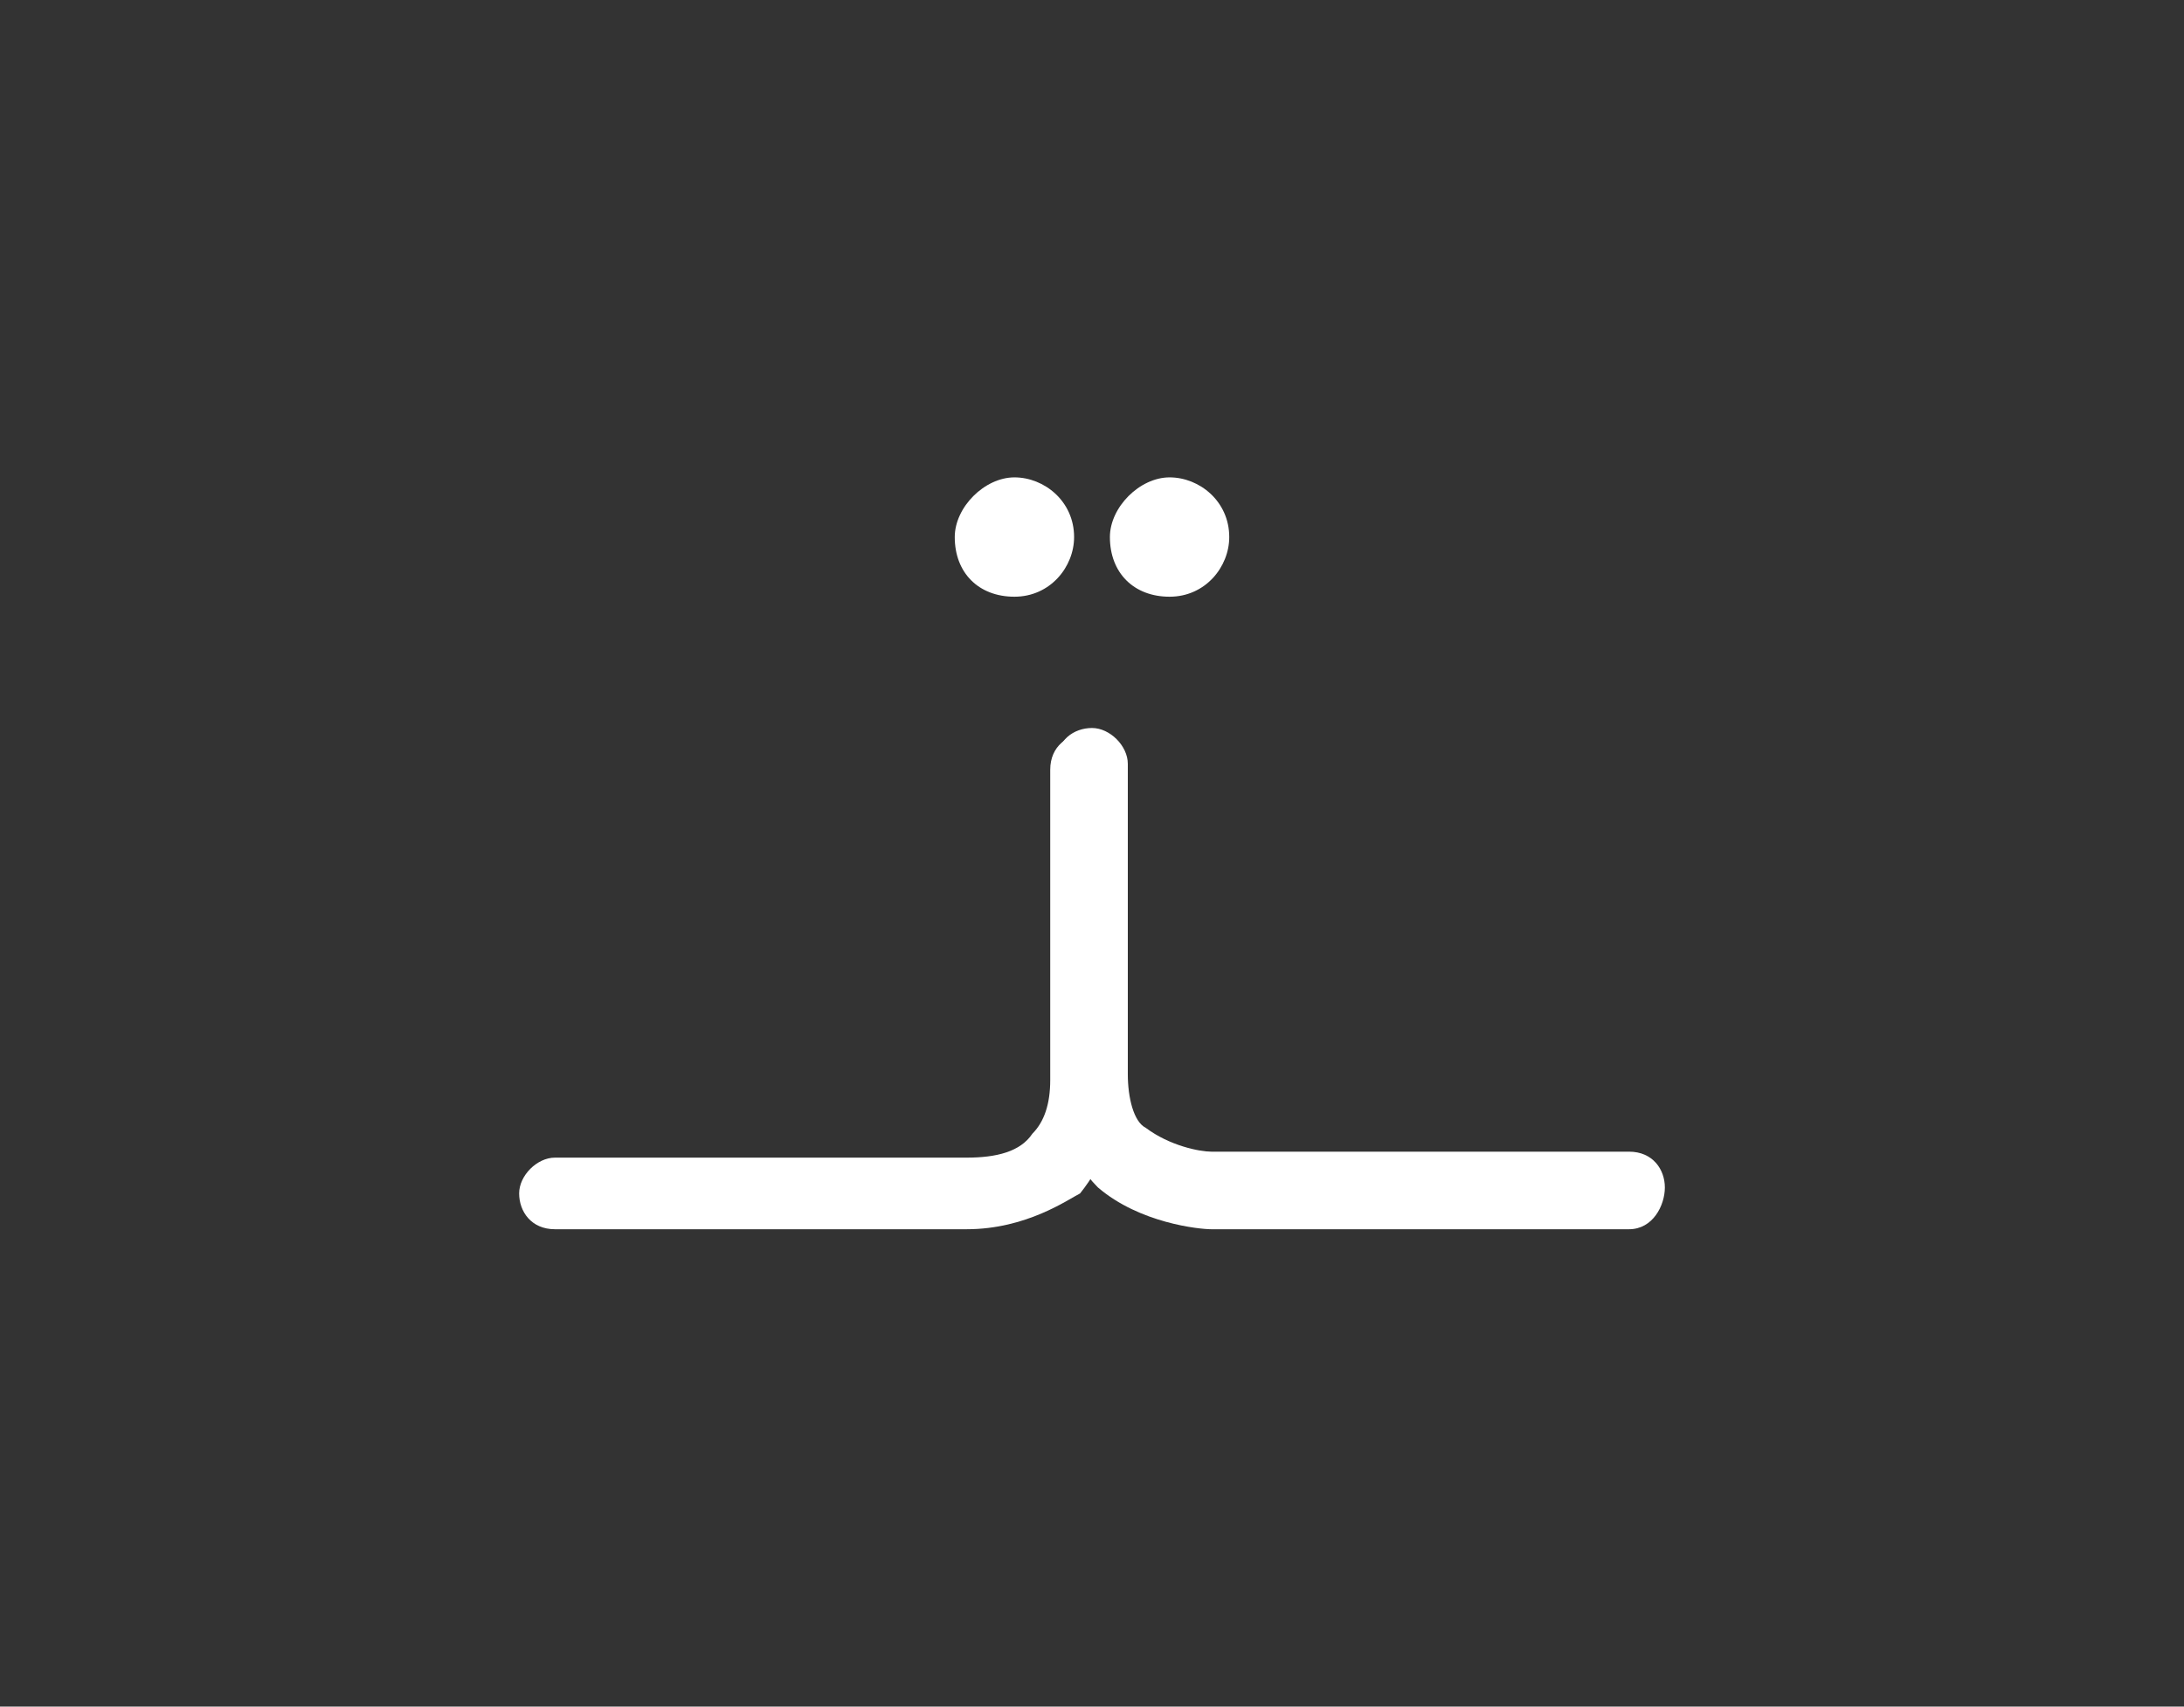 <?xml version="1.0" encoding="utf-8"?>
<!-- Generator: Adobe Illustrator 23.0.2, SVG Export Plug-In . SVG Version: 6.00 Build 0)  -->
<svg version="1.1" id="Layer_1" xmlns="http://www.w3.org/2000/svg" xmlns:xlink="http://www.w3.org/1999/xlink" x="0px" y="0px"
	 viewBox="0 0 36.6 28.6" style="enable-background:new 0 0 36.6 28.6;" xml:space="preserve">
<rect x="0" y="0" width="36.6" height="28.6" fill="#333333" stroke="none"/>
<style type="text/css">
	.st0{fill:#FFFFFF;}
</style>
<g>
	<g>
		<g>
			<path class="st0" d="M16.2,20.6H9.3c-0.4,0-0.6-0.3-0.6-0.6s0.3-0.6,0.6-0.6h6.9c0.5,0,0.9-0.1,1.1-0.4c0.2-0.2,0.3-0.5,0.3-0.9
				v-5.2c0-0.4,0.3-0.6,0.6-0.6s0.6,0.3,0.6,0.6v5.2c0,0.7-0.3,1.4-0.7,1.9C17.9,20.1,17.2,20.6,16.2,20.6z"/>
		</g>
		<g>
			<path class="st0" d="M27.3,20.6h-7c-0.2,0-1.2-0.1-1.9-0.7c-0.5-0.5-0.7-1.2-0.7-1.9v-5.2c0-0.4,0.3-0.6,0.6-0.6s0.6,0.3,0.6,0.6
				v5.2c0,0.4,0.1,0.8,0.3,0.9c0.4,0.3,0.9,0.4,1.1,0.4l7,0c0.4,0,0.6,0.3,0.6,0.6S27.7,20.6,27.3,20.6z"/>
		</g>
	</g>
	<g>
		<path class="st0" d="M17,10c0.6,0,1-0.5,1-1c0-0.6-0.5-1-1-1s-1,0.5-1,1C16,9.6,16.4,10,17,10"/>
		<path class="st0" d="M19.6,10c0.6,0,1-0.5,1-1c0-0.6-0.5-1-1-1s-1,0.5-1,1C18.6,9.6,19,10,19.6,10"/>
	</g>
</g>
</svg>
